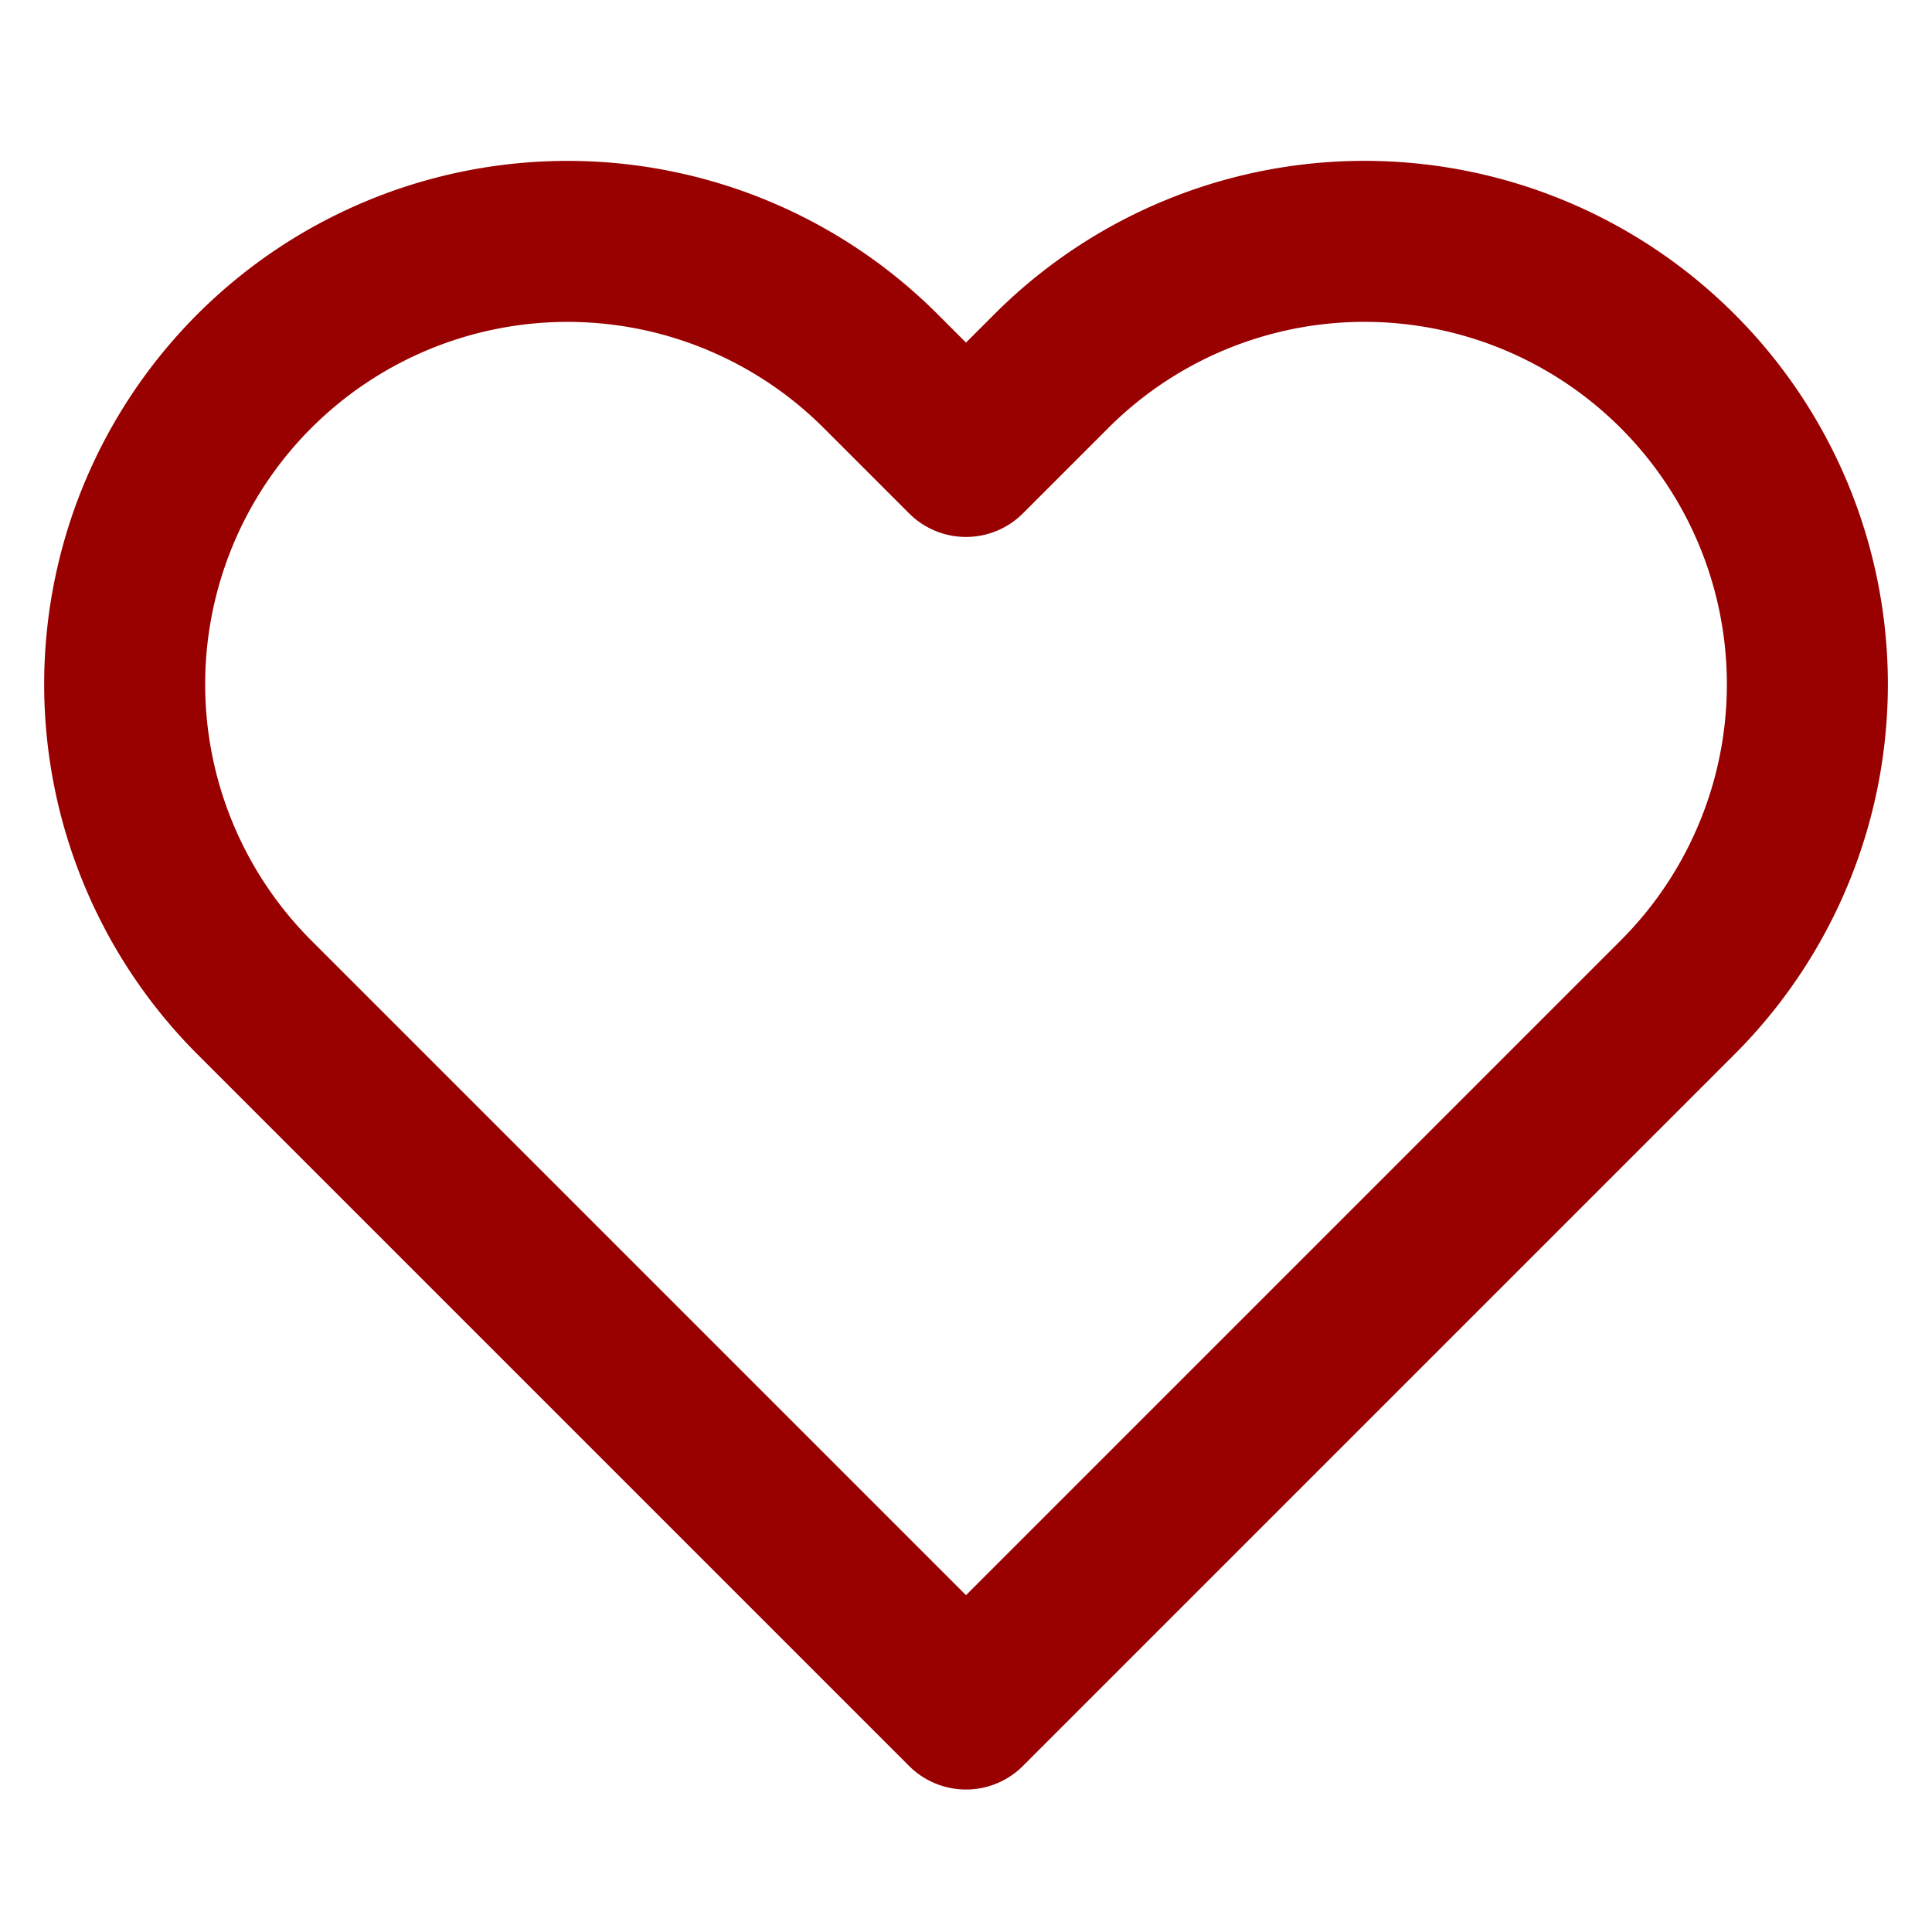 <svg xmlns="http://www.w3.org/2000/svg" width="24" height="24" viewBox="0 0 24 24" fill="none" stroke="#990000" stroke-width="2" stroke-linecap="round" stroke-linejoin="round" class="feather feather-heart">

<path d="M20.84 4.61a5.5 5.5 0 0 0-7.78 0L12 5.67l-1.06-1.06a5.5 5.5 0 0 0-7.78 7.78l1.06 1.06L12 21.23l7.78-7.78 1.06-1.06a5.5 5.5 0 0 0 0-7.78z"></path></svg>